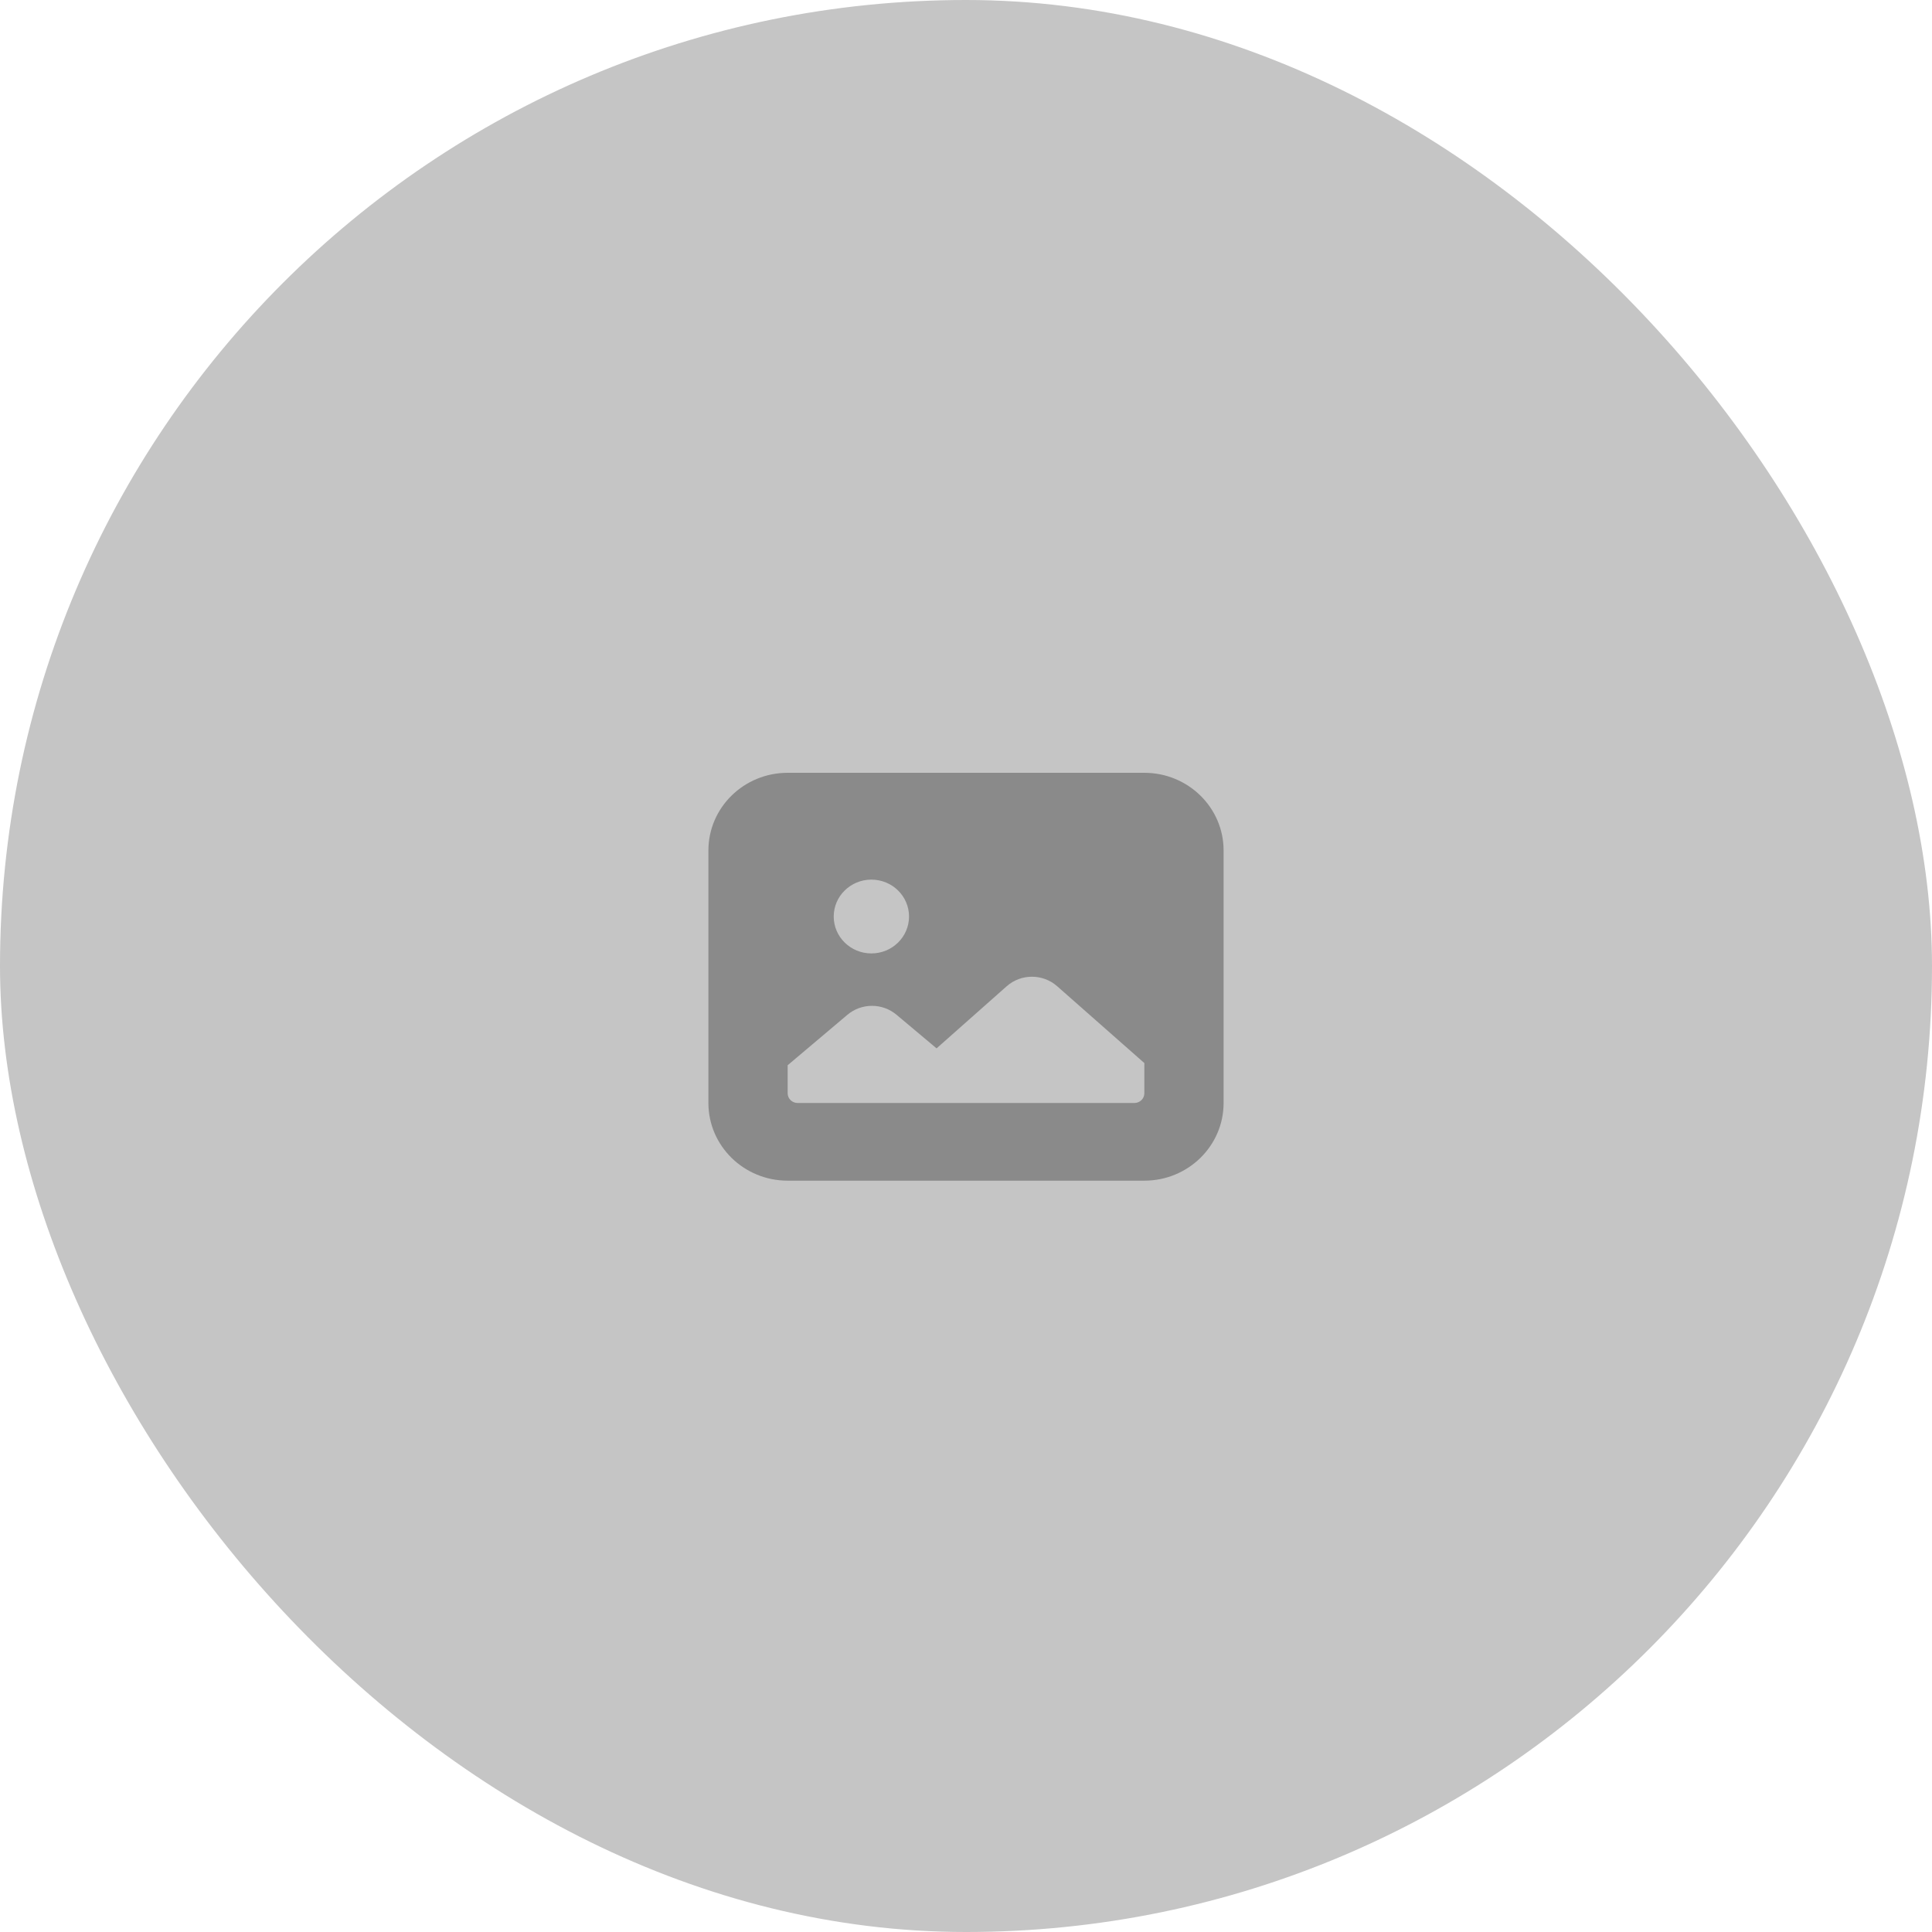 <?xml version="1.0" encoding="UTF-8"?>
<svg width="90px" height="90px" viewBox="0 0 90 90" version="1.1" xmlns="http://www.w3.org/2000/svg" xmlns:xlink="http://www.w3.org/1999/xlink">
    <title>Group Copy</title>
    <g id="Page-1" stroke="none" stroke-width="1" fill="none" fill-rule="evenodd">
        <g id="Group-Copy" fill="#000000">
            <rect id="Empty-Copy-2" fill-opacity="0.227" x="0" y="0" width="90" height="90" rx="45"></rect>
            <g id="icons8-picture" opacity="0.3" transform="translate(33, 36)" fill-rule="nonzero">
                <path d="M20.308,0 C22.347,0 24,1.62 24,3.619 L24,15.381 C24,17.38 22.347,19 20.308,19 L3.692,19 C1.653,19 0,17.38 0,15.381 L0,3.619 C0,1.62 1.653,0 3.692,0 L20.308,0 Z M7.592,4.976 C6.624,4.976 5.838,5.746 5.838,6.695 C5.838,7.645 6.624,8.414 7.592,8.414 C8.561,8.414 9.346,7.645 9.346,6.695 C9.346,5.746 8.561,4.976 7.592,4.976 Z M20.308,14.929 L20.308,13.522 L16.245,9.941 C15.577,9.352 14.563,9.353 13.896,9.943 L10.629,12.837 L8.76,11.269 C8.101,10.717 7.131,10.719 6.475,11.273 L3.692,13.623 L3.692,14.929 C3.692,15.178 3.899,15.381 4.154,15.381 L19.846,15.381 C20.101,15.381 20.308,15.178 20.308,14.929 Z" id="Shape"></path>
            </g>
        </g>
    </g>
</svg>